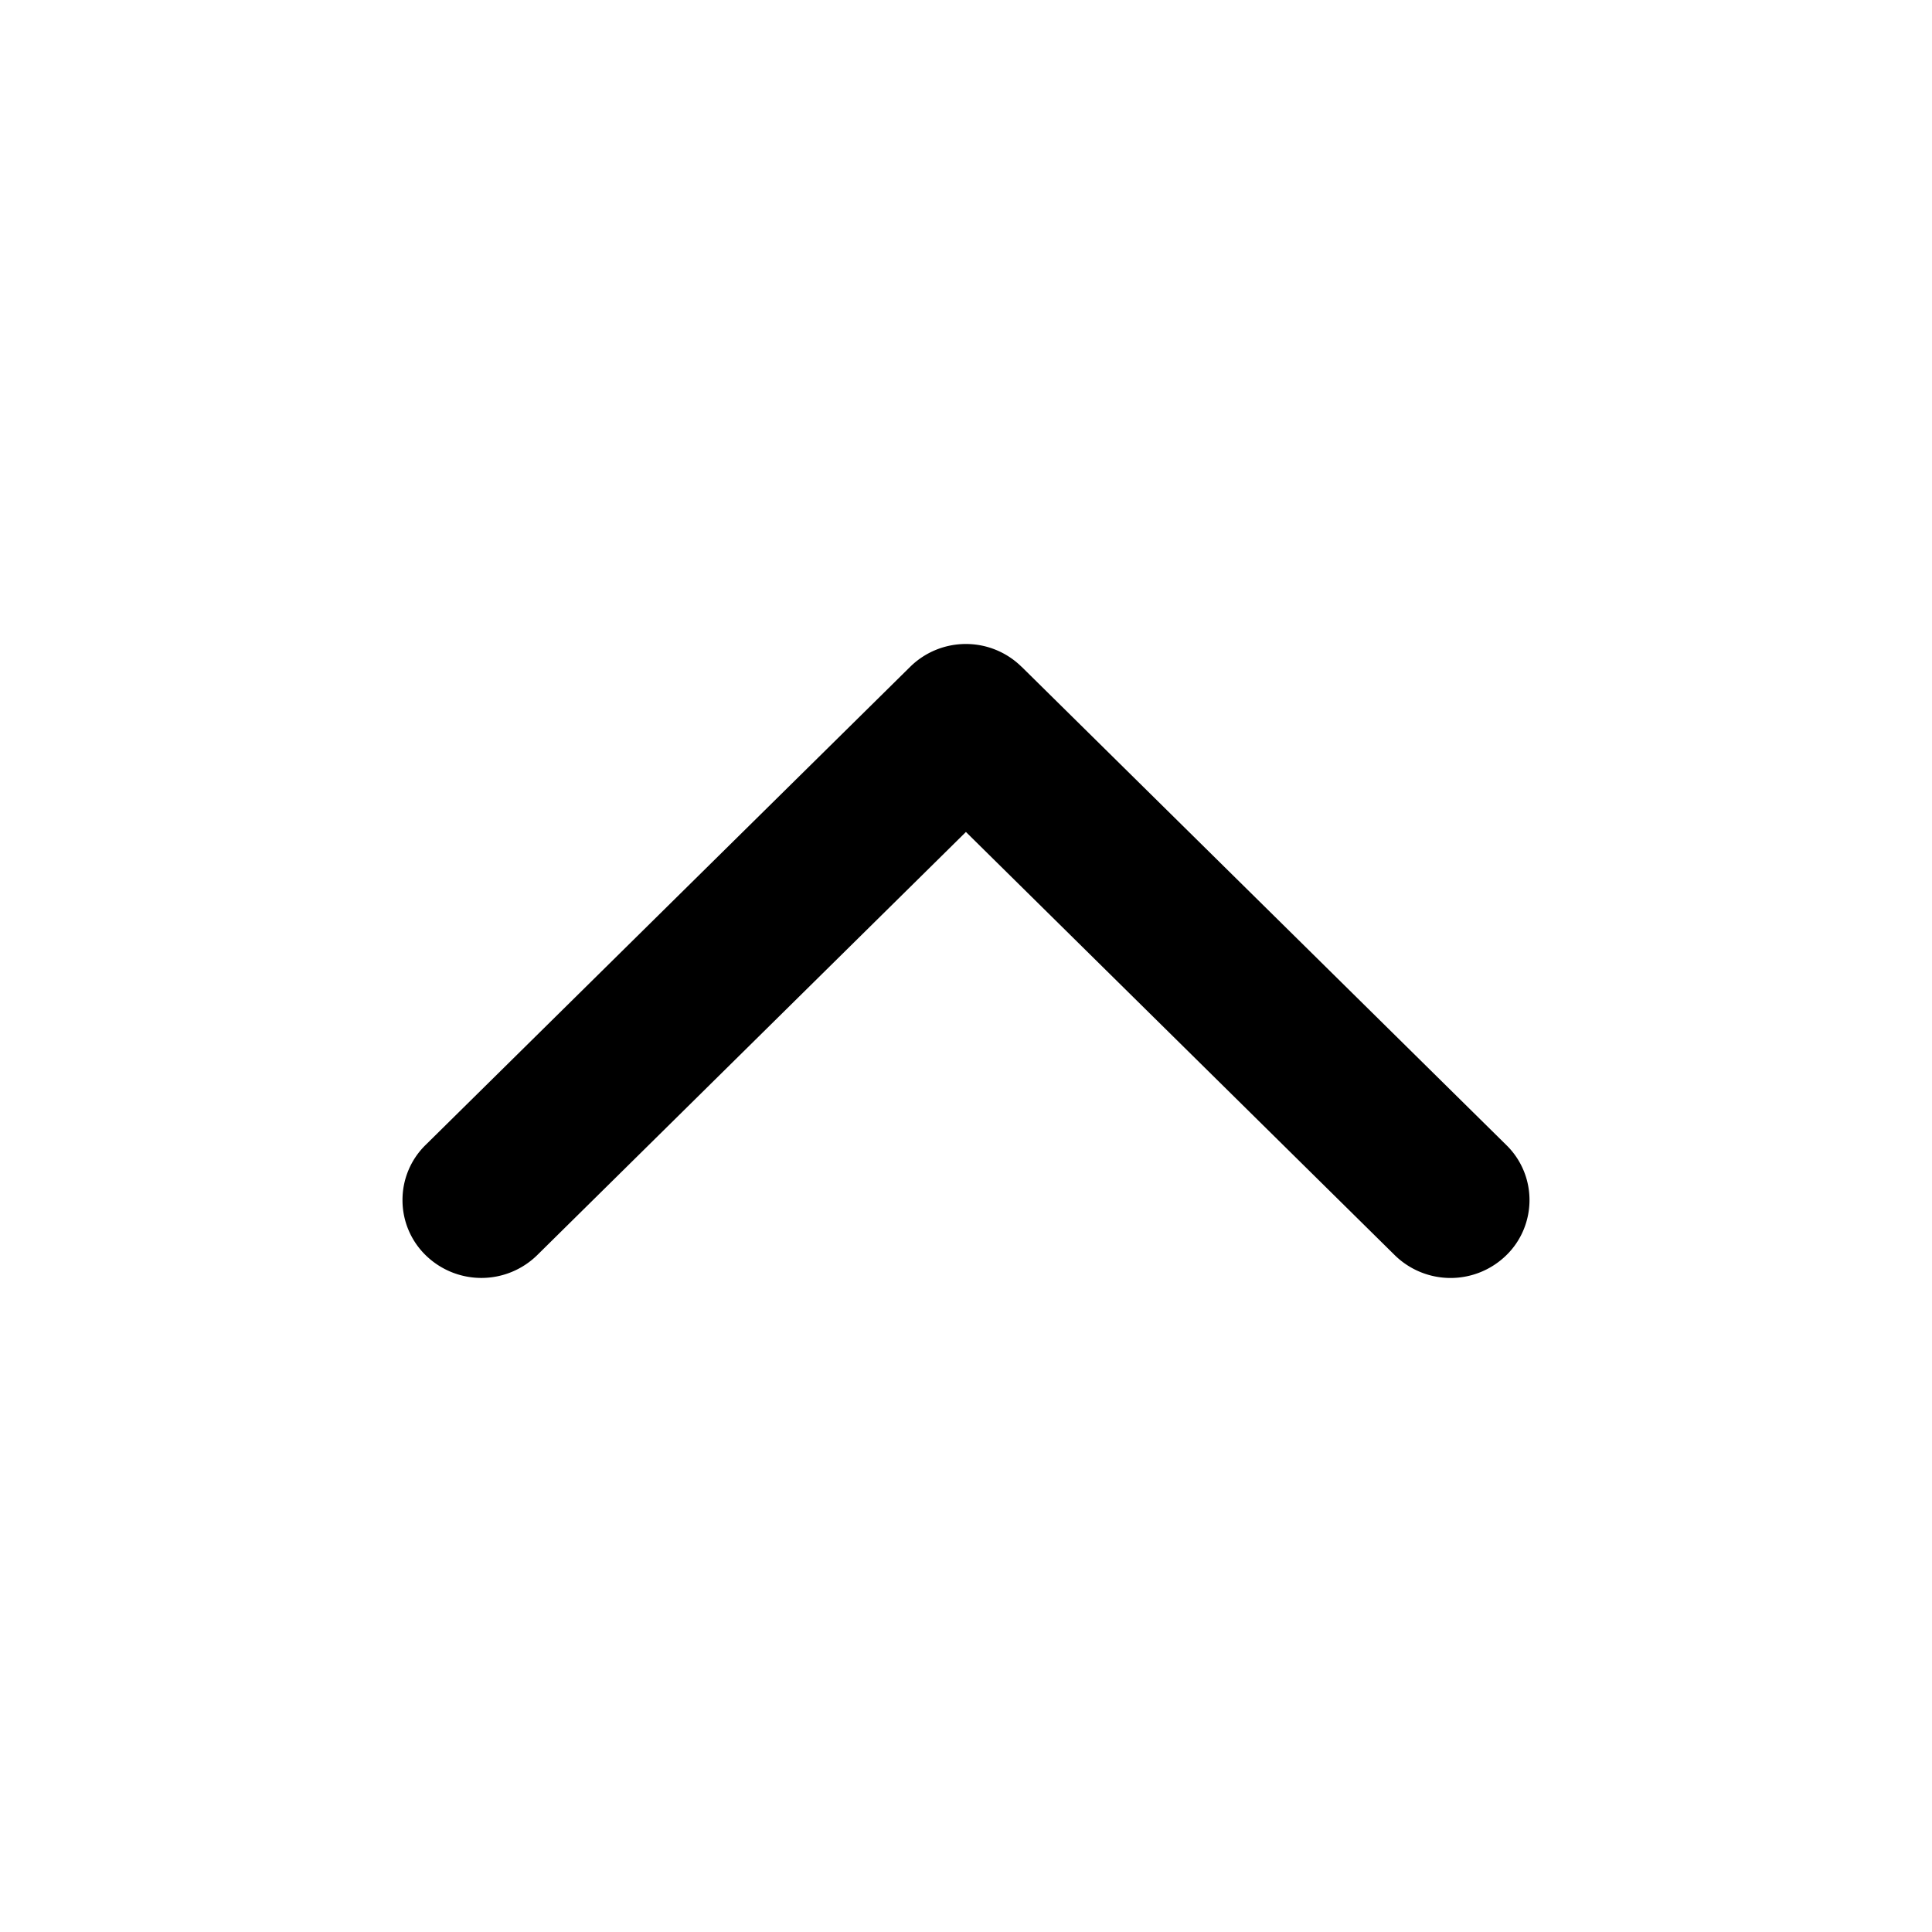 <svg xmlns="http://www.w3.org/2000/svg" xmlns:xlink="http://www.w3.org/1999/xlink" width="24" height="24" viewBox="0 0 24 24">
    <defs>
        <path id="a" d="M11.308 8.284l-6.02 5.94a.953.953 0 0 0-.288.684c0 .258.104.506.287.684a.99.99 0 0 0 1.387 0l5.327-5.257 5.326 5.257a.99.99 0 0 0 1.386 0 .954.954 0 0 0 .287-.684.954.954 0 0 0-.287-.685l-6.02-5.94A.984.984 0 0 0 12.002 8a.983.983 0 0 0-.693.284z"/>
    </defs>
    <use fill="currentColor" fill-rule="evenodd" transform="matrix(-1 0 0 1 24 0)" xlink:href="#a"/>
</svg>
